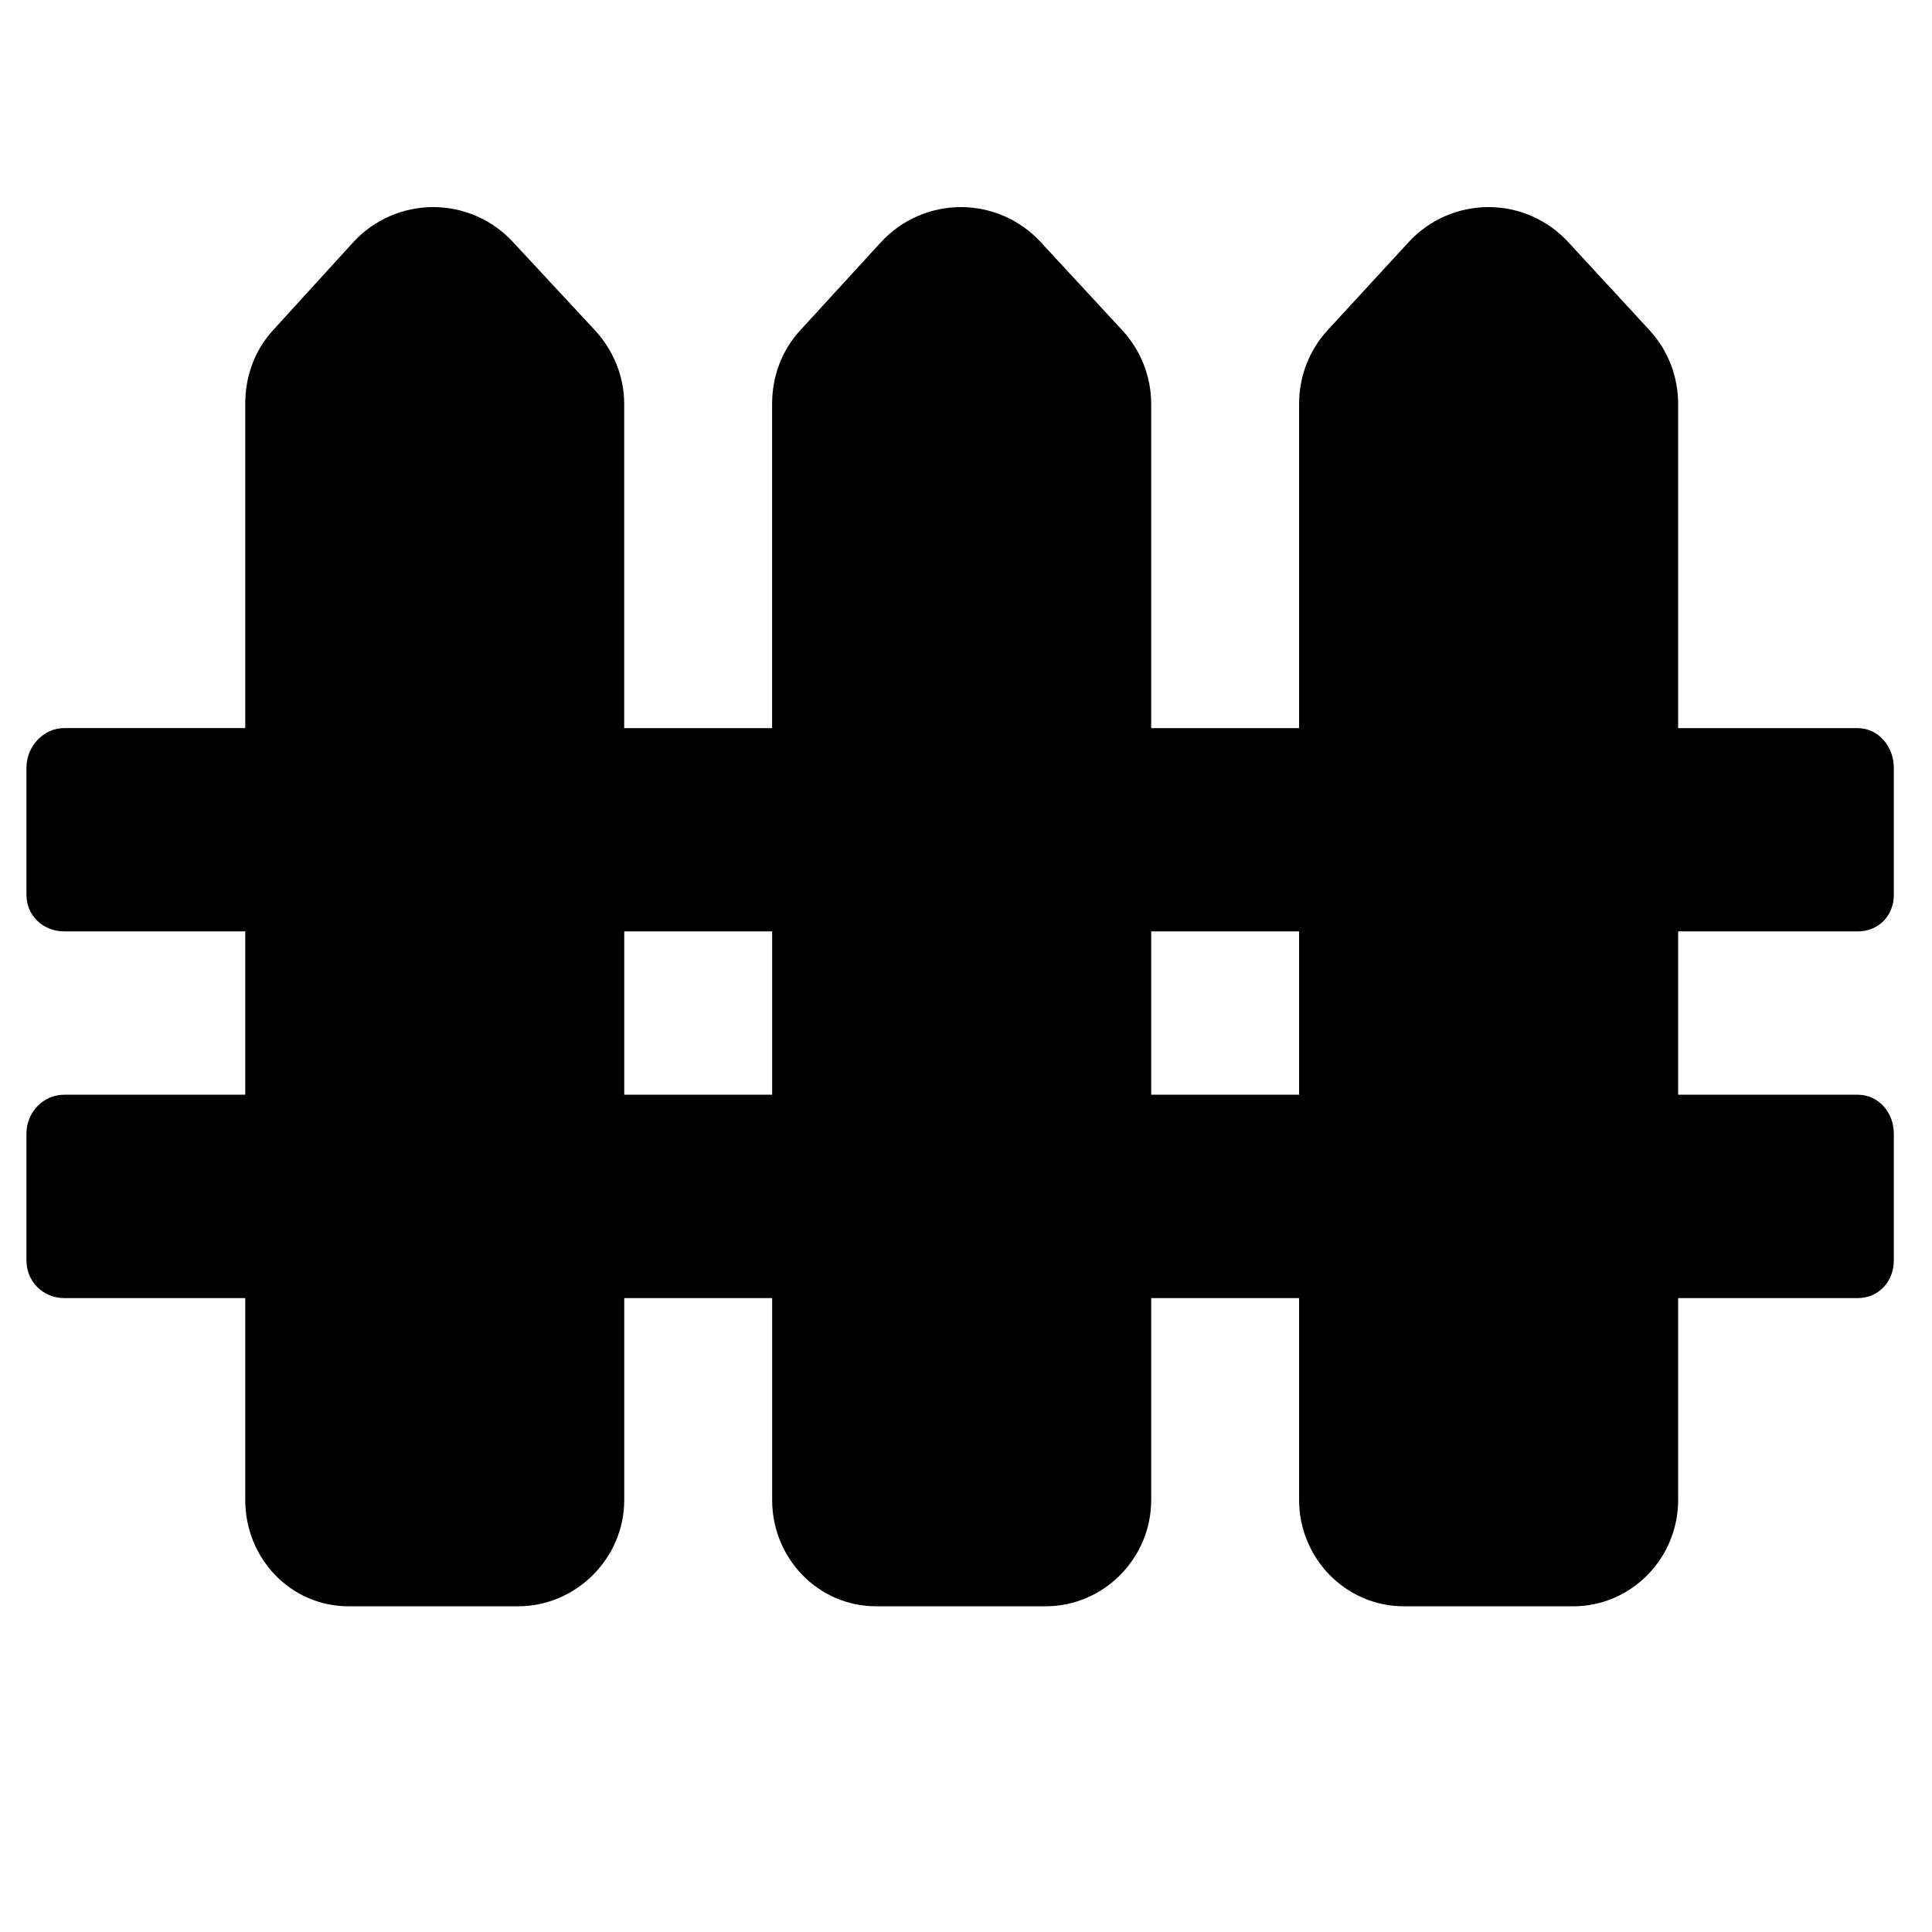 <?xml version="1.0" encoding="utf-8"?>
<!-- Generator: Adobe Illustrator 16.0.0, SVG Export Plug-In . SVG Version: 6.00 Build 0)  -->
<!DOCTYPE svg PUBLIC "-//W3C//DTD SVG 1.1//EN" "http://www.w3.org/Graphics/SVG/1.1/DTD/svg11.dtd">
<svg version="1.1" id="Layer_1" xmlns="http://www.w3.org/2000/svg" xmlns:xlink="http://www.w3.org/1999/xlink" x="0px" y="0px"
	 width="48px" height="48px" viewBox="0 0 48 48" enable-background="new 0 0 48 48" xml:space="preserve">
<path d="M46.152,23.141c0.521,0,0.899-0.388,0.899-0.91v-3.156c0-0.523-0.378-0.985-0.899-0.985h-4.459v-8.057
	c0-0.678-0.251-1.33-0.71-1.828l-2.025-2.195c-0.509-0.551-1.226-0.865-1.977-0.865c-0.751,0-1.469,0.314-1.979,0.865l-2.019,2.195
	c-0.459,0.498-0.707,1.15-0.707,1.828v8.057h-3.675v-8.057c0-0.678-0.259-1.33-0.719-1.828l-2.03-2.195
	c-0.511-0.551-1.228-0.865-1.979-0.865c-0.751,0-1.469,0.314-1.979,0.865l-2.011,2.195c-0.46,0.498-0.7,1.15-0.7,1.828v8.057h-3.675
	v-8.057c0-0.678-0.267-1.33-0.727-1.828l-2.039-2.195c-0.51-0.551-1.228-0.865-1.979-0.865c-0.751,0-1.469,0.314-1.979,0.865
	L6.784,8.204c-0.459,0.498-0.691,1.15-0.691,1.828v8.057H1.595c-0.522,0-0.938,0.462-0.938,0.985v3.156
	c0,0.522,0.416,0.91,0.938,0.91h4.498v4.058H1.595c-0.522,0-0.938,0.44-0.938,0.963v3.157c0,0.522,0.416,0.933,0.938,0.933h4.498
	v5.017c0,1.445,1.124,2.64,2.568,2.64h4.209c1.444,0,2.639-1.194,2.639-2.64v-5.017h3.675v5.017c0,1.445,1.141,2.64,2.585,2.64
	h4.209c1.444,0,2.623-1.194,2.623-2.64v-5.017h3.675v5.017c0,1.445,1.157,2.64,2.602,2.64h4.208c1.444,0,2.607-1.194,2.607-2.64
	v-5.017h4.459c0.521,0,0.899-0.41,0.899-0.933v-3.157c0-0.522-0.378-0.963-0.899-0.963h-4.459v-4.058H46.152z M15.509,27.198v-4.058
	h3.675v4.058H15.509z M32.276,27.198h-3.675v-4.058h3.675V27.198z"/>
</svg>
